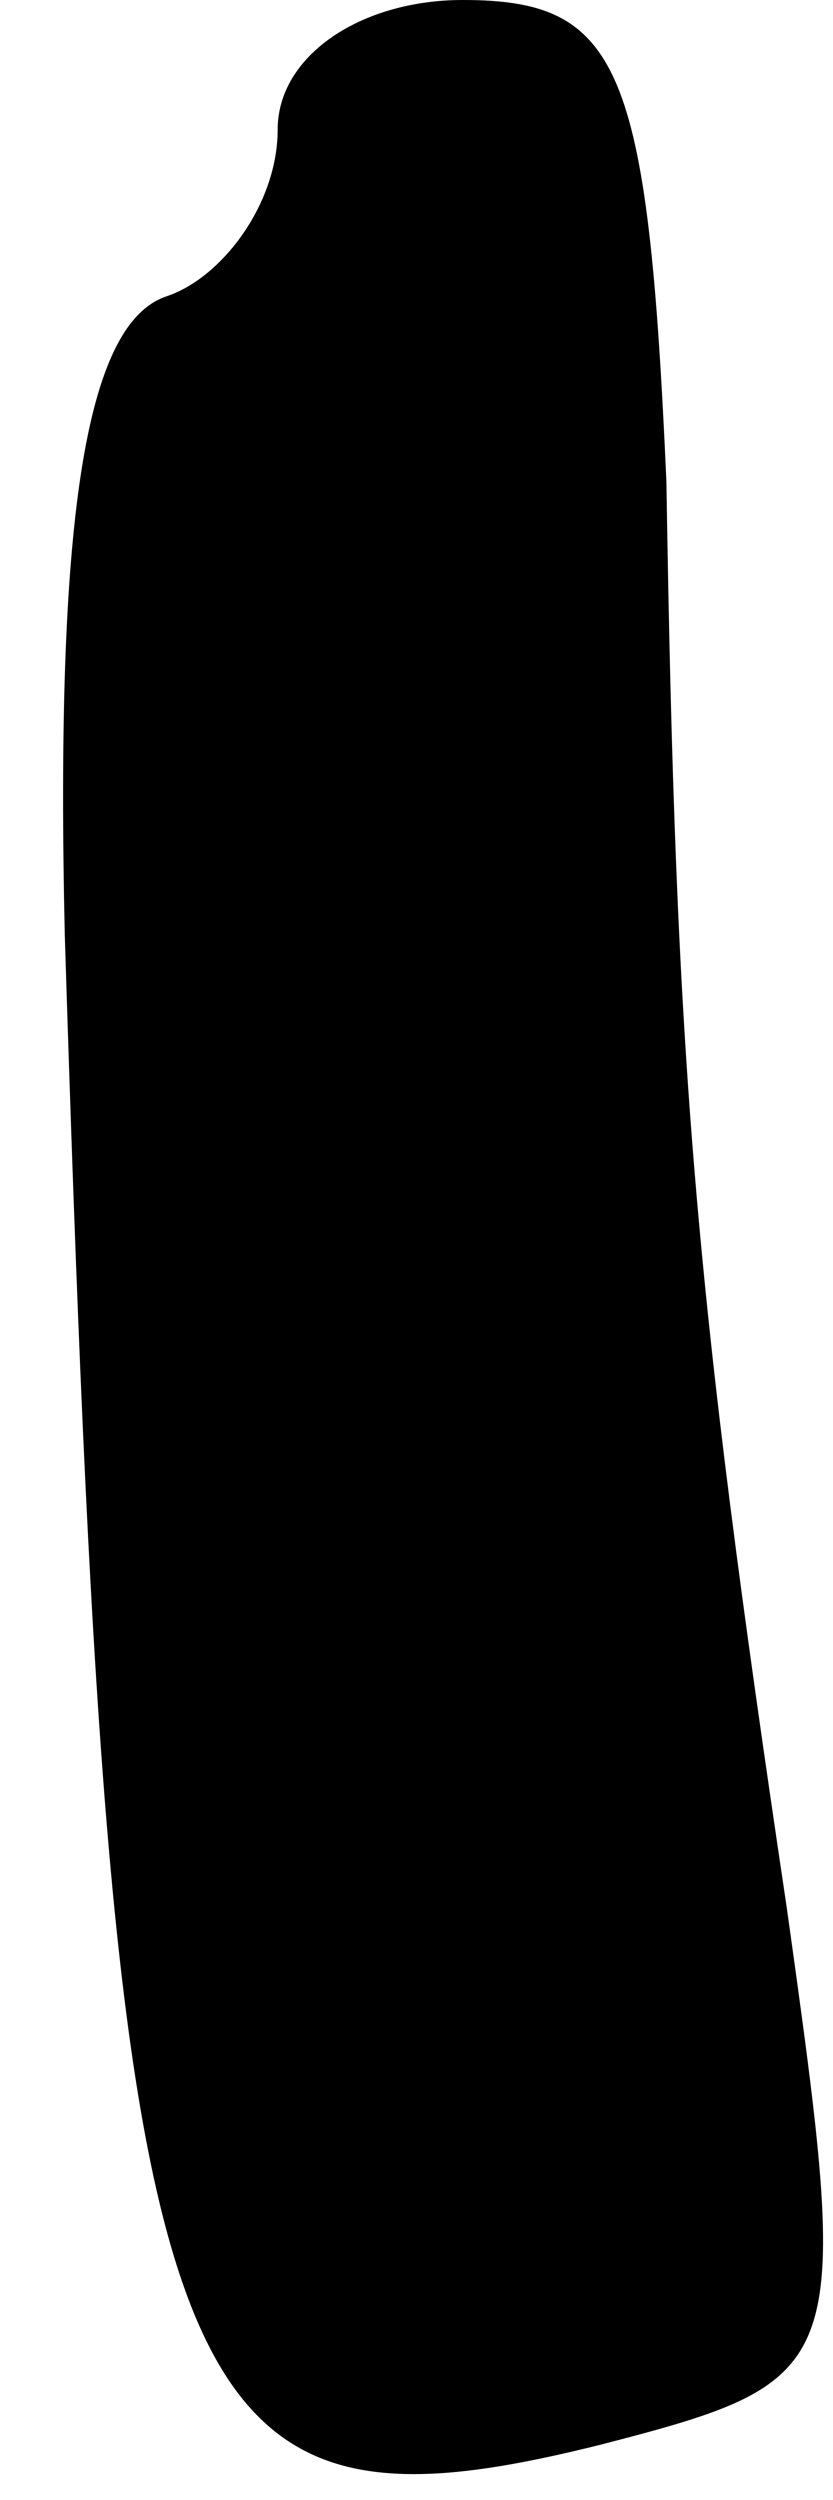 <?xml version="1.0" standalone="no"?>
<!DOCTYPE svg PUBLIC "-//W3C//DTD SVG 20010904//EN"
 "http://www.w3.org/TR/2001/REC-SVG-20010904/DTD/svg10.dtd">
<svg version="1.0" xmlns="http://www.w3.org/2000/svg"
 width="9pt" height="27pt" viewBox="0 0 9 27"
 preserveAspectRatio="xMidYMid meet">
<g transform="translate(0,27) scale(0.1,-0.1)"
fill="#000000" stroke="none">
<path fill="#000000" stroke="none" d="M30 256 c0 -8 -6 -16 -12 -18 -9 -3
-12 -25 -11 -69 5 -160 10 -175 58 -163 27 7 27 8 20 58 -10 67 -12 91 -13
154 -2 45 -5 52 -22 52 -11 0 -20 -6 -20 -14z"/>
</g>
</svg>
